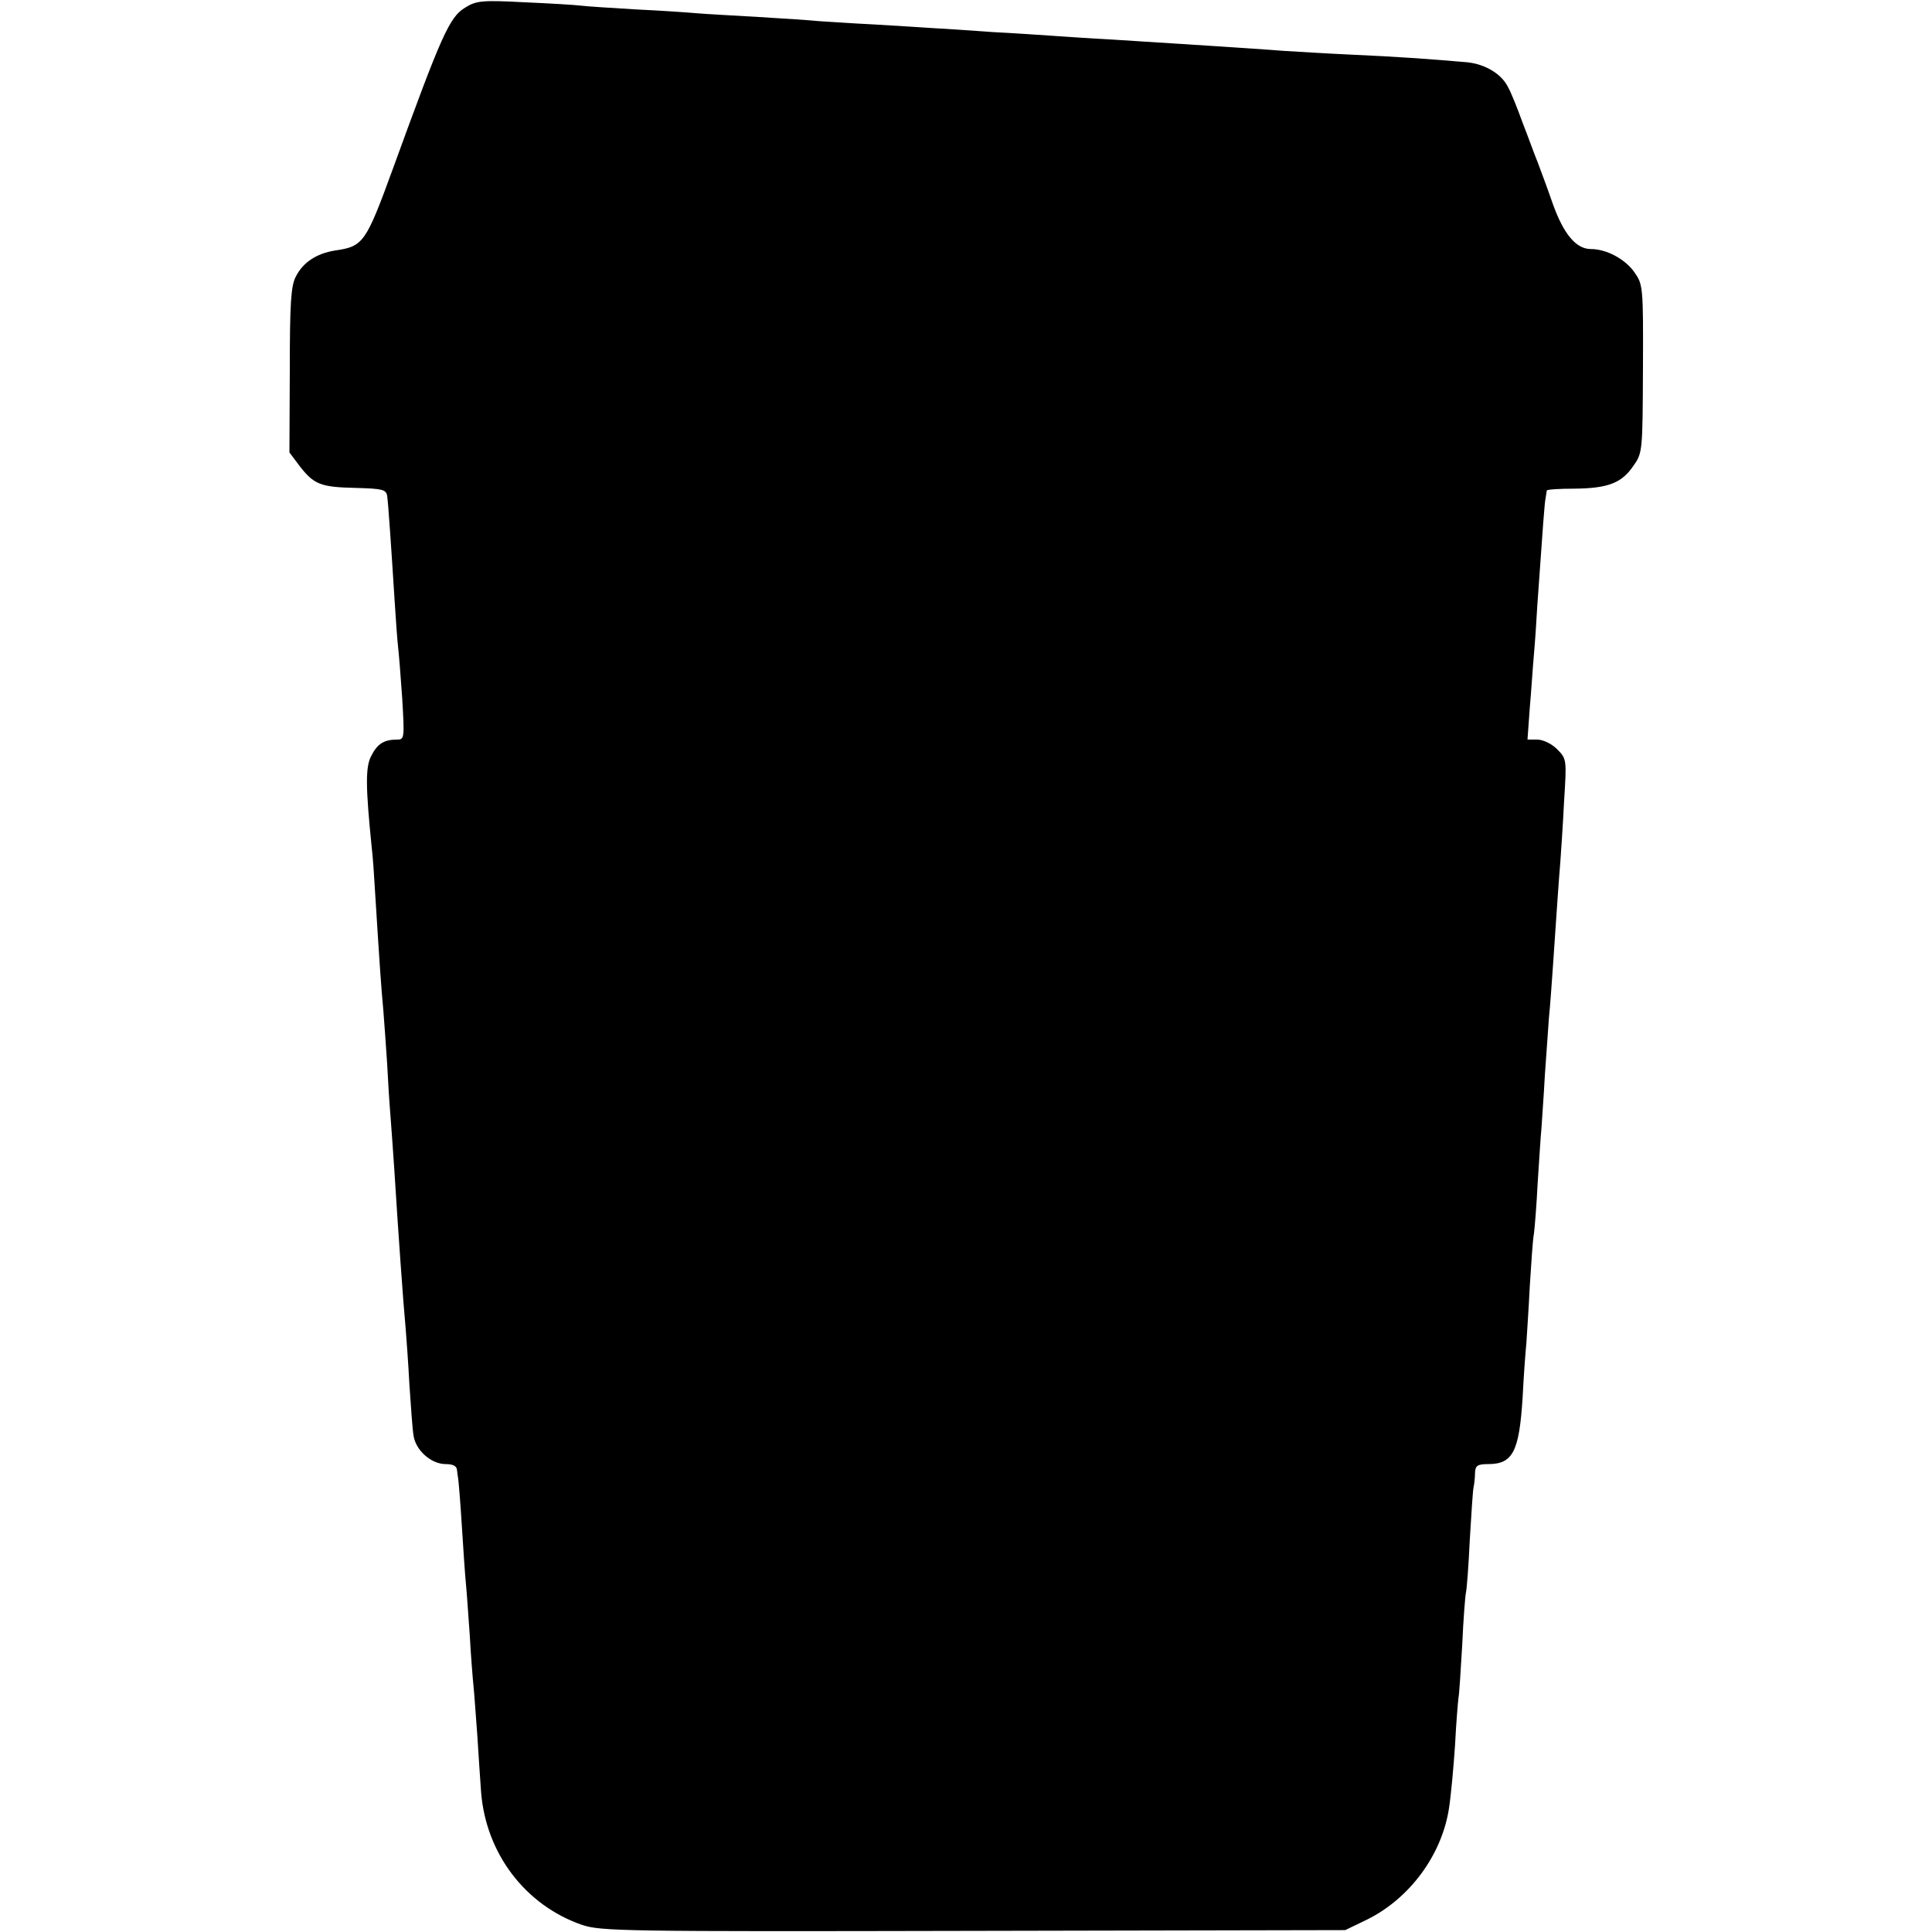 <?xml version="1.0" standalone="no"?>
<!DOCTYPE svg PUBLIC "-//W3C//DTD SVG 20010904//EN"
 "http://www.w3.org/TR/2001/REC-SVG-20010904/DTD/svg10.dtd">
<svg version="1.0" xmlns="http://www.w3.org/2000/svg"
 width="512pt" height="512pt" viewBox="0 0 512 512"
 preserveAspectRatio="xMidYMid meet">
<g transform="translate(0,512) scale(0.1,-0.1)"
fill="#000000" stroke="none">
<path d="M1233 5100 c-42 -25 -63 -73 -191 -425 -73 -200 -79 -208 -155 -219
-48 -8 -84 -31 -103 -69 -13 -24 -16 -71 -16 -248 l-1 -218 27 -36 c38 -49 56
-56 148 -58 71 -2 81 -4 84 -21 3 -20 11 -139 20 -281 3 -49 7 -103 9 -120 2
-16 7 -78 11 -137 6 -104 6 -108 -14 -108 -34 0 -52 -11 -68 -43 -16 -29 -15
-84 1 -242 3 -22 7 -83 10 -135 11 -175 15 -235 21 -299 3 -35 7 -98 10 -140
2 -42 6 -105 9 -141 3 -36 7 -99 10 -140 10 -161 24 -358 30 -420 2 -25 7 -92
10 -150 4 -58 8 -118 11 -135 6 -39 47 -75 85 -75 19 0 29 -5 30 -15 1 -8 2
-18 3 -22 1 -5 6 -62 10 -128 4 -66 9 -136 11 -155 2 -19 6 -80 10 -135 3 -55
8 -116 10 -135 2 -19 6 -78 10 -130 3 -52 8 -120 10 -150 13 -162 117 -299
267 -351 50 -17 109 -18 1038 -16 l985 2 58 28 c113 56 198 171 217 295 5 32
12 107 16 167 3 61 8 117 9 125 2 8 6 71 10 140 3 69 8 132 10 140 2 8 7 70
10 138 4 67 8 130 10 140 2 9 4 27 4 40 1 18 7 22 35 22 65 0 82 33 91 175 3
61 8 126 10 145 1 19 6 87 9 150 4 63 8 126 11 140 2 14 7 75 10 135 4 61 8
126 10 145 1 19 6 82 9 140 4 58 9 128 11 155 3 28 7 85 10 128 12 176 16 235
20 282 2 28 7 100 10 162 7 111 7 112 -19 138 -14 14 -37 25 -52 25 l-26 0 6
83 c4 45 8 109 11 142 3 33 7 92 9 130 15 212 19 271 22 285 1 8 3 17 3 20 1
3 34 5 74 5 89 1 125 15 156 61 24 34 24 39 25 257 1 219 0 223 -23 256 -25
35 -74 61 -115 61 -39 0 -72 39 -101 120 -14 41 -33 91 -40 110 -8 19 -25 67
-40 105 -14 39 -31 81 -38 93 -17 36 -61 62 -109 67 -103 9 -191 15 -303 20
-66 3 -147 8 -180 10 -90 7 -283 19 -455 30 -58 3 -129 8 -159 10 -29 2 -101
7 -160 10 -58 4 -126 9 -151 10 -25 2 -97 6 -160 10 -63 3 -131 8 -150 9 -19
2 -91 7 -160 11 -69 4 -143 8 -165 10 -22 2 -94 7 -159 10 -66 4 -131 8 -146
10 -15 2 -82 6 -151 9 -112 6 -127 4 -156 -14z"/>
</g>
</svg>
